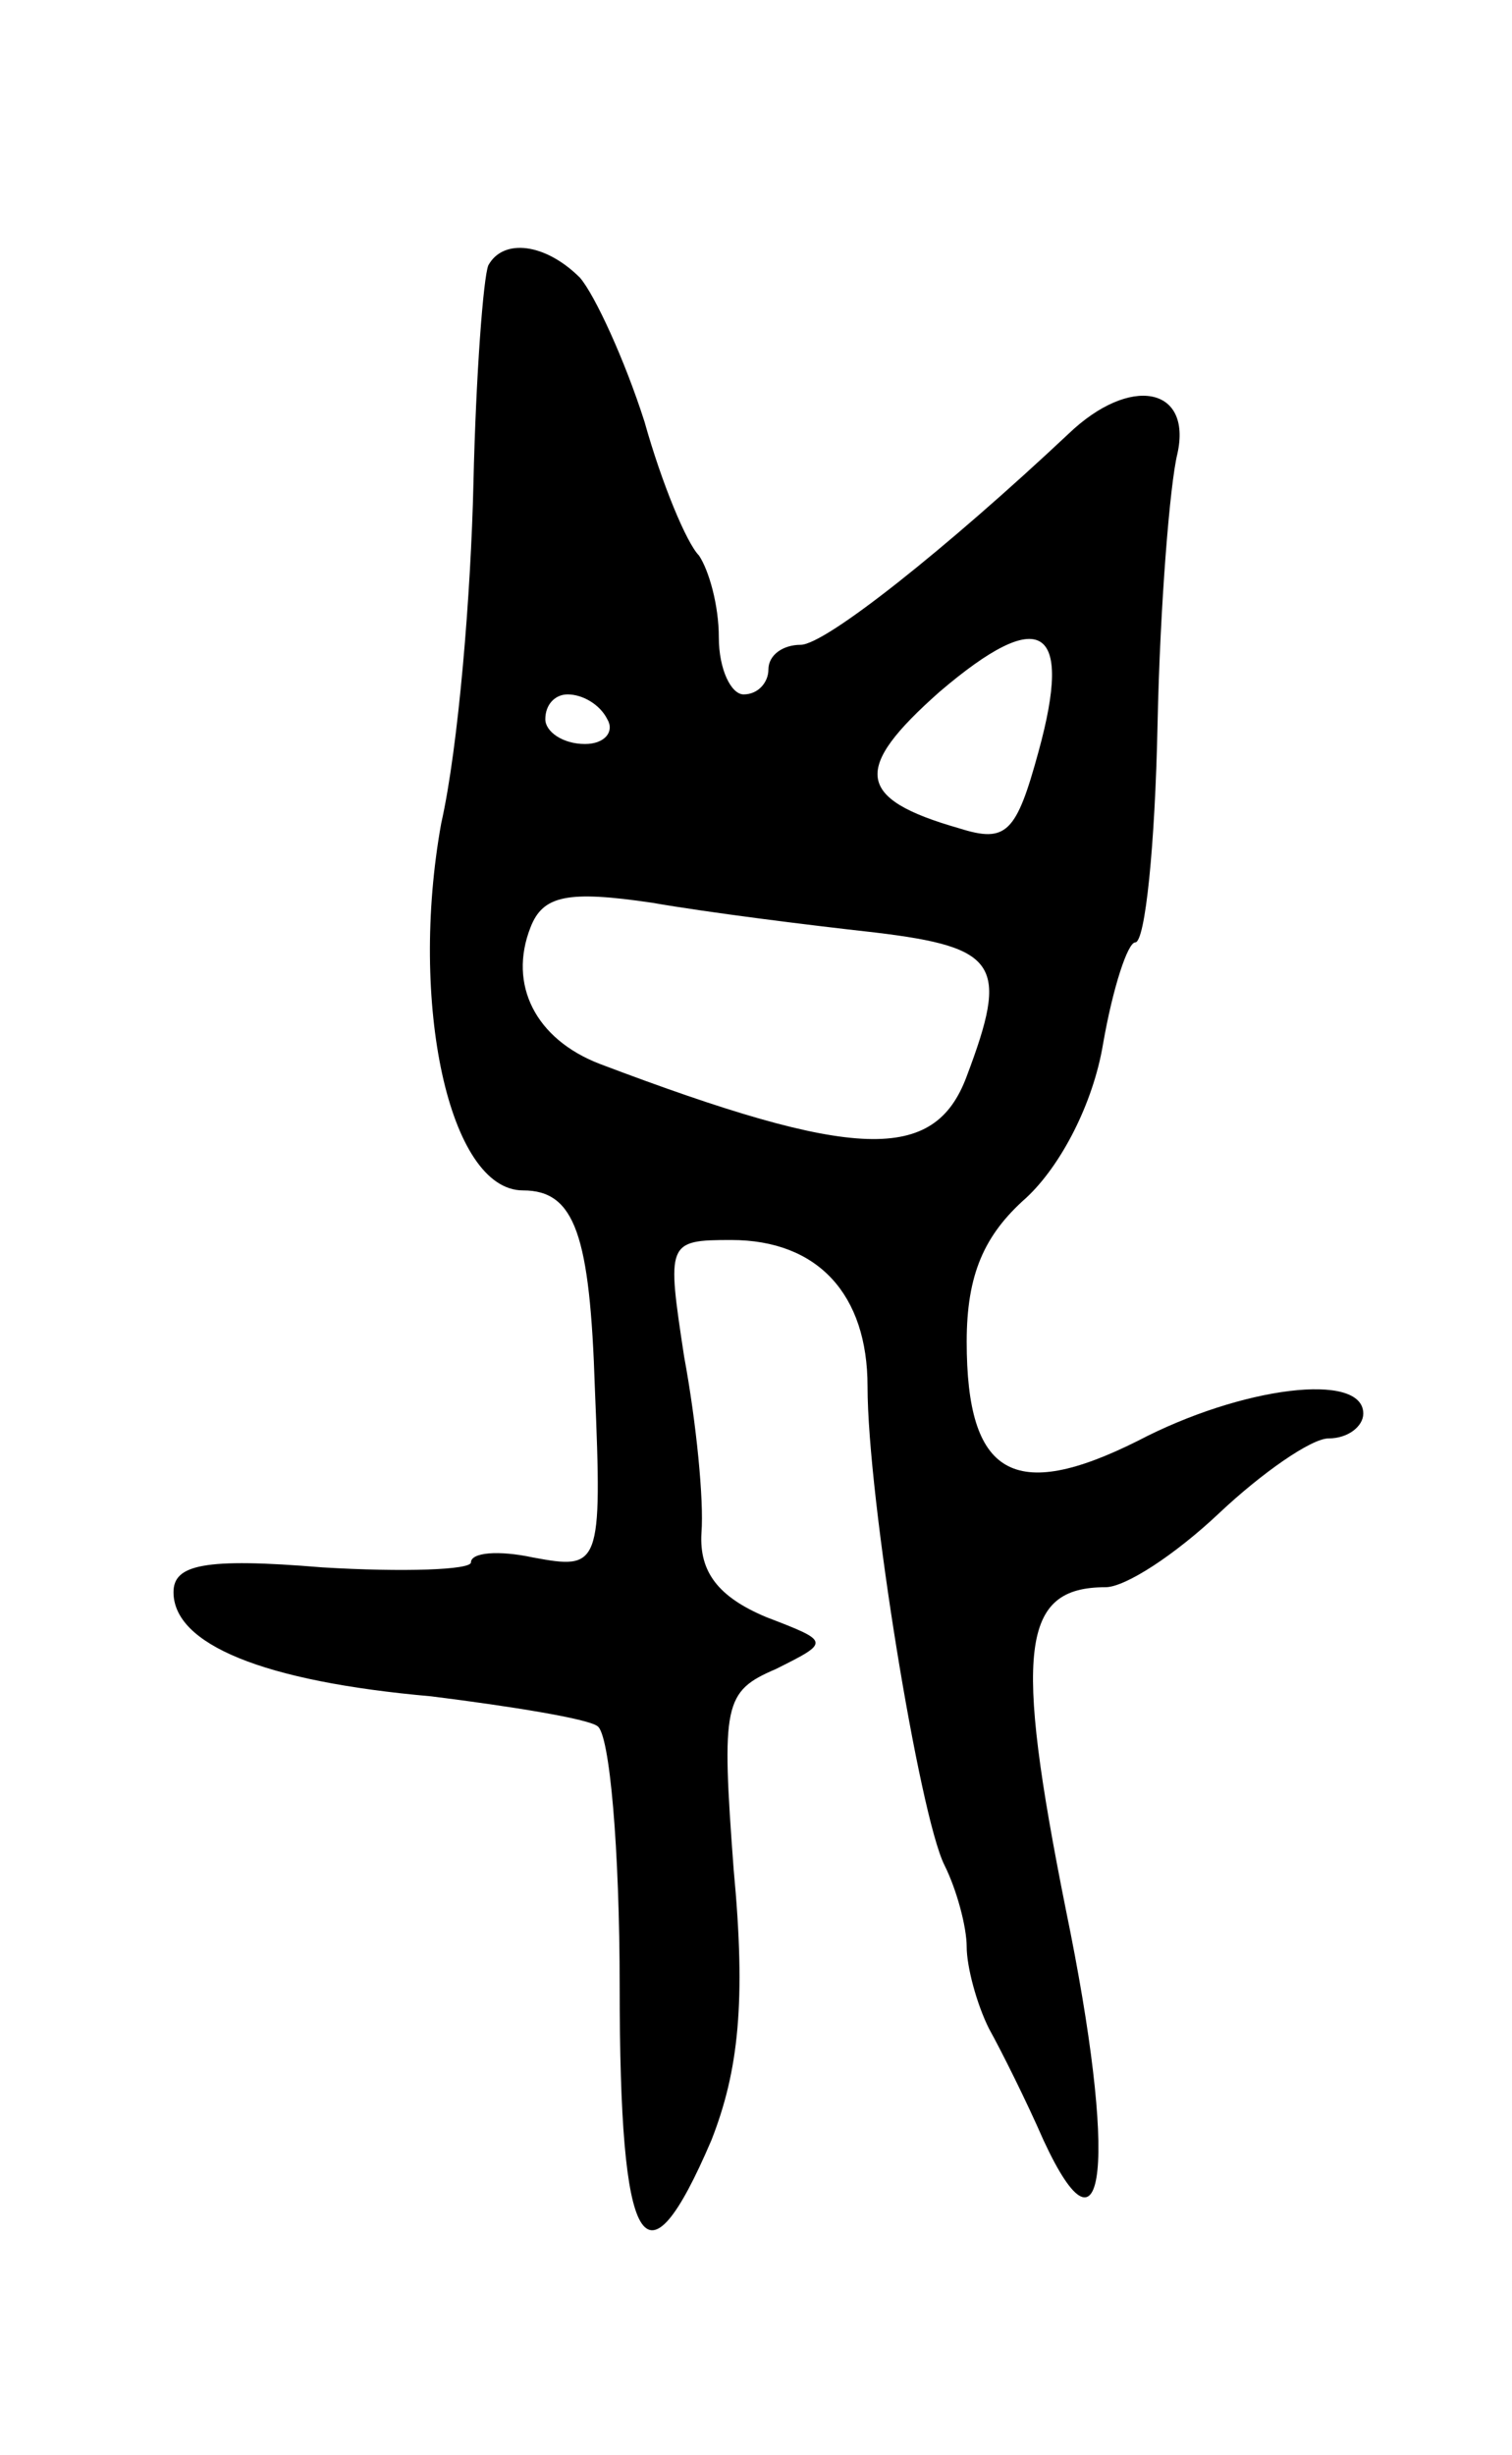 <svg version="1.0" xmlns="http://www.w3.org/2000/svg"
 width="61pt" height="99pt" viewBox="0 0 61 99"
 preserveAspectRatio="xMidYMid meet">
<g transform="translate(0,99) scale(0.1,-0.1)"
fill="#000000" stroke="none">
<path d="M197 883 c-2 -5 -5 -44 -6 -88 -1 -44 -6 -106 -13 -137 -13 -72 3
-148 33 -148 21 0 27 -18 29 -80 3 -72 2 -73 -25 -68 -14 3 -25 2 -25 -2 0 -3
-27 -4 -60 -2 -48 4 -60 1 -60 -10 0 -21 36 -36 104 -42 32 -4 63 -9 67 -12 5
-3 9 -50 9 -105 0 -107 10 -125 37 -62 11 28 14 56 9 109 -5 67 -4 72 17 81
22 11 22 11 -4 21 -19 8 -27 18 -26 34 1 13 -2 44 -7 71 -7 46 -7 47 19 47 35
0 55 -22 55 -59 0 -45 21 -173 31 -193 5 -10 9 -25 9 -33 0 -8 4 -23 9 -33 5
-9 15 -29 22 -45 25 -54 30 -9 9 93 -21 105 -18 130 16 130 8 0 28 13 46 30
17 16 37 30 44 30 8 0 14 5 14 10 0 17 -49 11 -91 -11 -50 -25 -69 -14 -69 40
0 27 7 43 24 58 14 13 27 38 31 62 4 23 10 41 13 41 4 0 8 39 9 88 1 48 5 97
8 109 6 27 -19 32 -44 8 -49 -46 -98 -85 -108 -85 -7 0 -13 -4 -13 -10 0 -5
-4 -10 -10 -10 -5 0 -10 10 -10 23 0 13 -4 27 -8 33 -5 5 -15 29 -22 54 -8 25
-20 51 -26 58 -14 14 -31 16 -37 5z m222 -196 c-9 -33 -13 -37 -32 -31 -42 12
-43 24 -8 55 41 35 54 27 40 -24z m-174 13 c3 -5 -1 -10 -9 -10 -9 0 -16 5
-16 10 0 6 4 10 9 10 6 0 13 -4 16 -10z m108 -86 c50 -6 54 -13 37 -58 -13
-35 -45 -34 -148 5 -26 10 -37 32 -28 55 5 13 15 15 49 10 23 -4 63 -9 90 -12z"/>
</g>
</svg>
